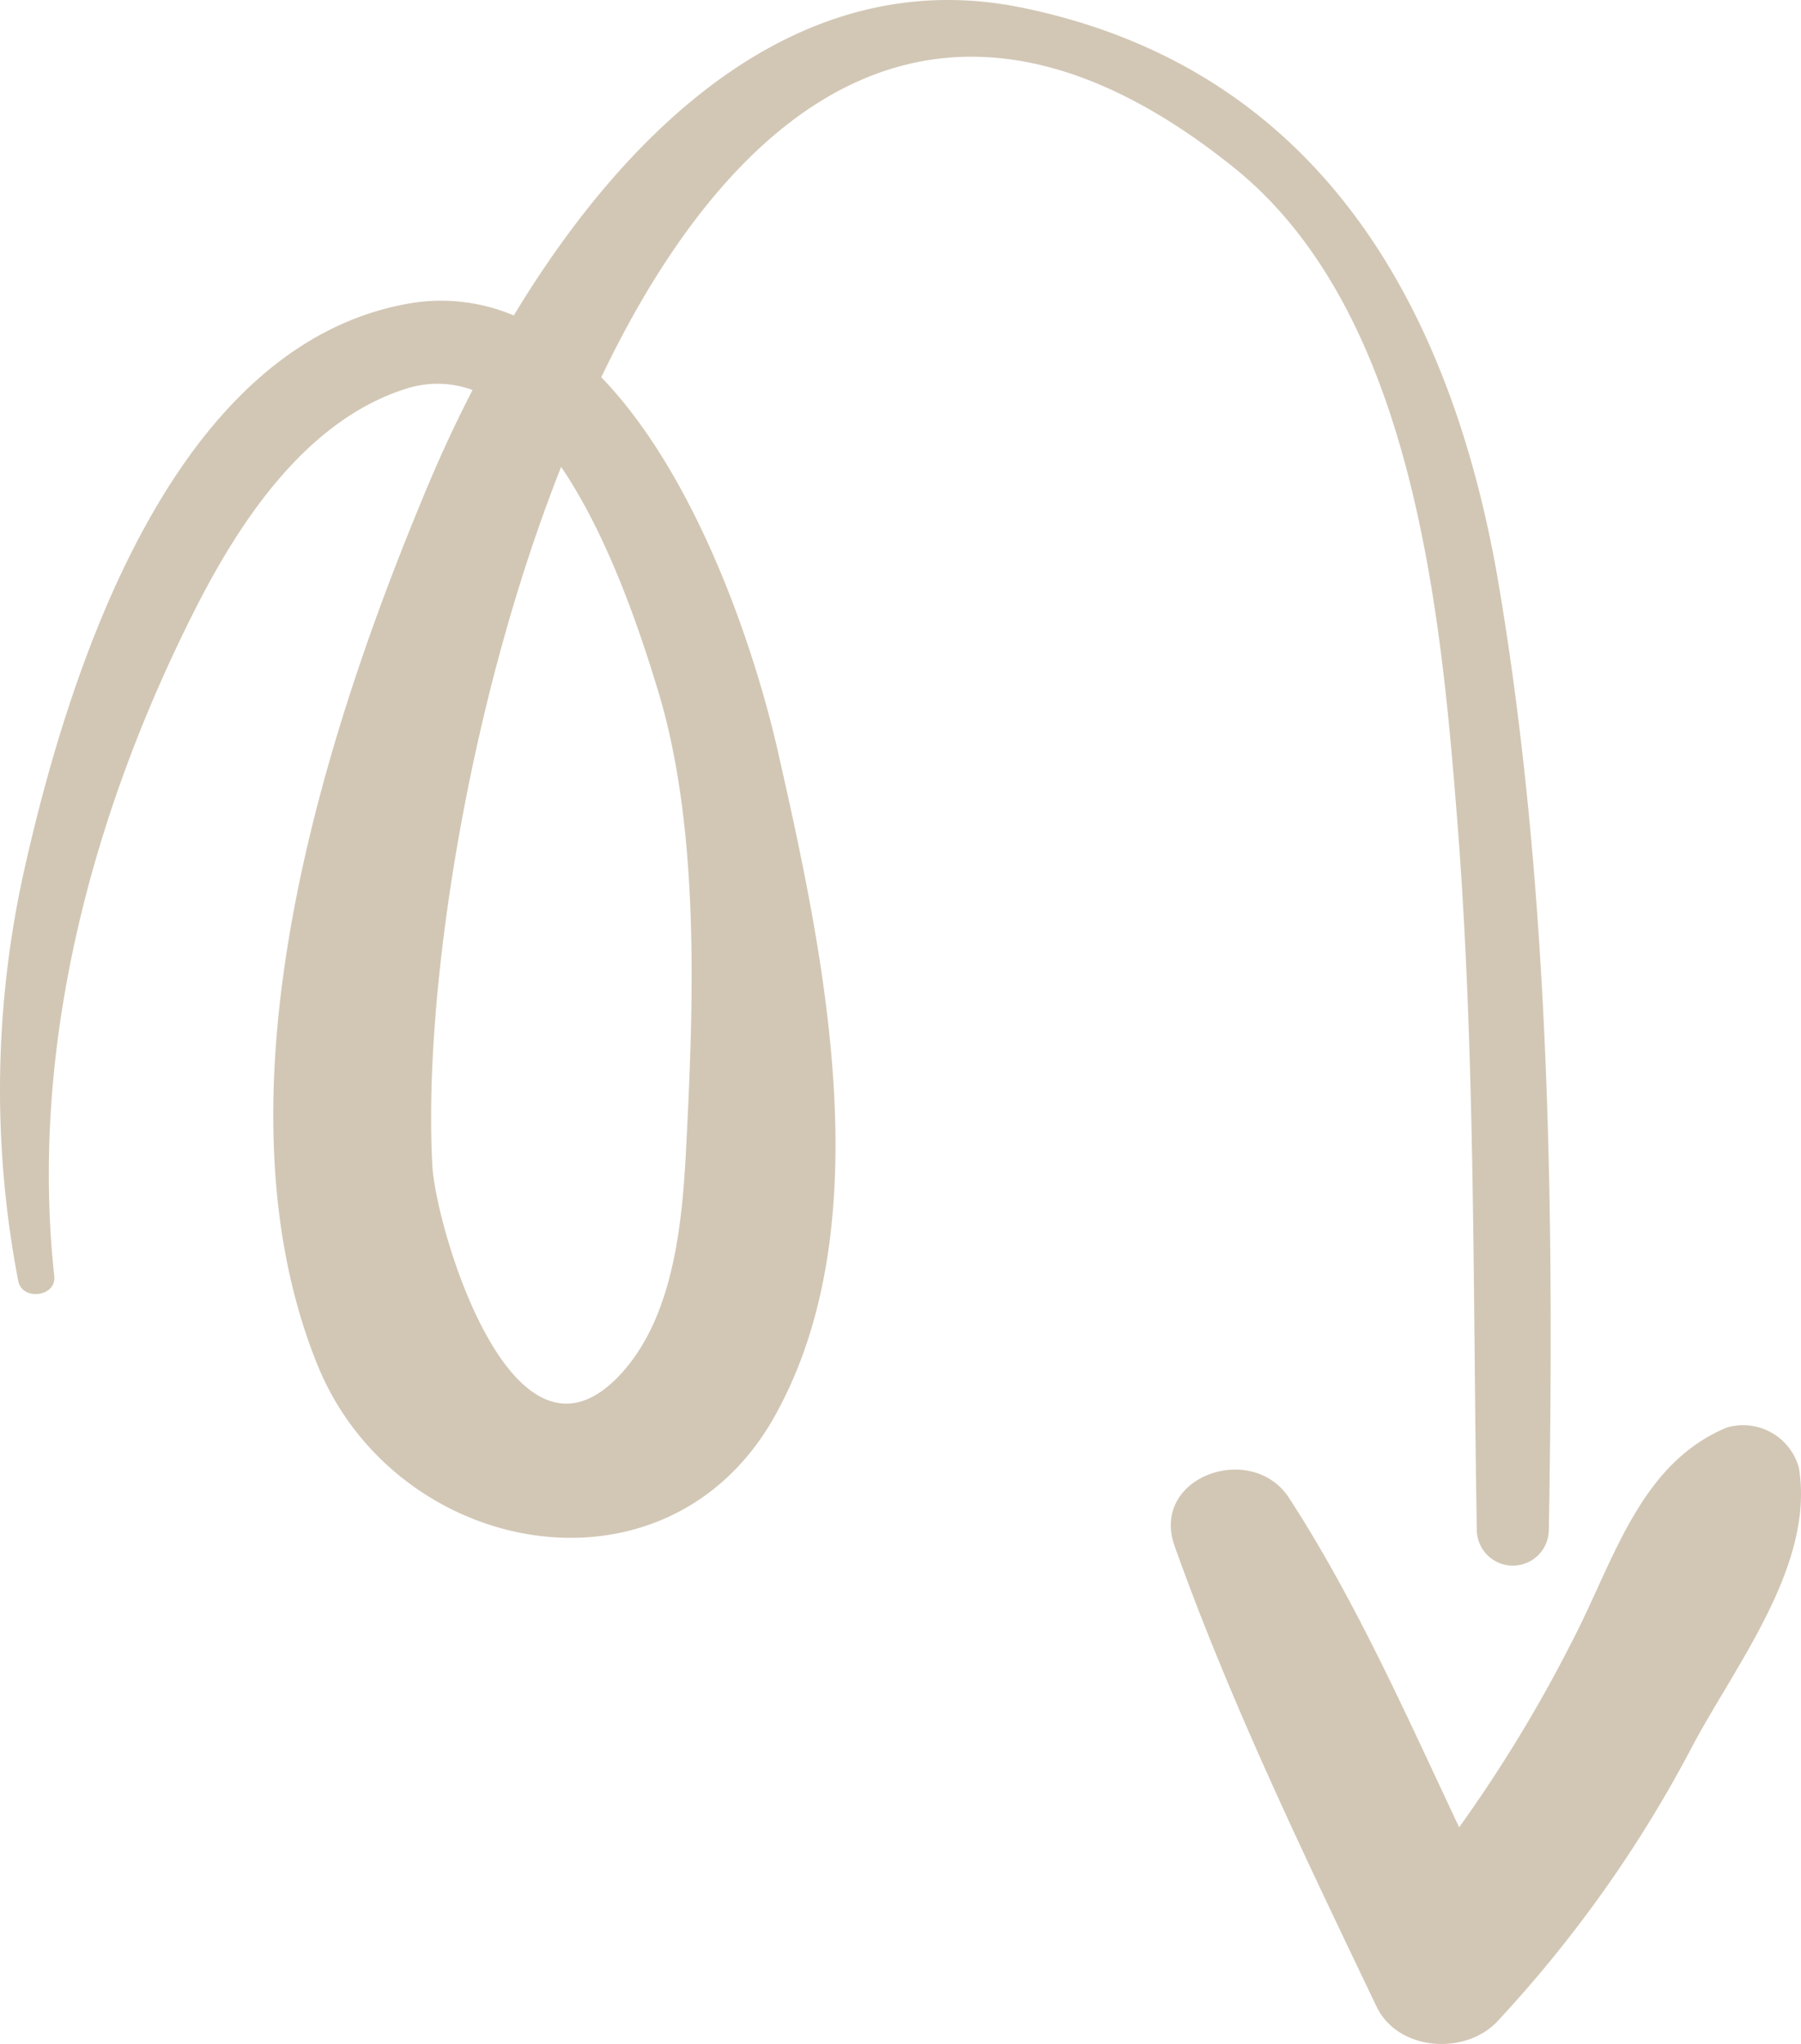 <svg xmlns="http://www.w3.org/2000/svg" width="100.016" height="113.497" viewBox="0 0 100.016 113.497">
  <g id="down-arrow" transform="translate(-27.988 -21.254)">
    <path id="Path_110" data-name="Path 110" d="M111.24,53.84C108.61,38.15,101.14,25,84.65,21.66c-12.42-2.49-21.94,6.87-28.13,17.11a10.37,10.37,0,0,0-6-.63c-12.9,2.41-18.6,20.06-21.09,31A56.09,56.09,0,0,0,29,92.38c.22,1.13,2.15.88,2-.28C29.62,79.34,33.12,66.32,38.87,55c2.49-4.9,6.19-10.45,11.7-12.17a5.64,5.64,0,0,1,3.66.08c-.93,1.8-1.75,3.58-2.47,5.29C45.85,62.27,39.6,82.11,45.6,97,49.93,107.76,65,110.61,71,99.91s2.7-25.83.19-36.92c-1.28-5.64-4.48-15.26-9.81-20.79C68.64,27,80.3,17.52,96.51,30.56,106.72,38.77,108.08,56,109,67.92c.93,12.7.78,25.54,1,38.27a2,2,0,0,0,4,0c.3-17.28.1-35.28-2.76-52.35Zm-46.73,5.7c2.34,7.63,2,17.22,1.6,25.09-.21,4.3-.63,9.78-3.77,13.05C56.4,103.86,52.18,89.34,52,86c-.52-9.17,1.82-25.35,7.15-38.82,2.76,4.06,4.54,9.67,5.36,12.36Z" fill="#d2c7b5"/>
    <path id="Path_111" data-name="Path 111" d="M127.89,102.77a3.21,3.21,0,0,0-4-2.25c-4.83,2-6.26,7.35-8.54,11.76a79.251,79.251,0,0,1-6.33,10.44c-2.93-6.22-5.73-12.56-9.44-18.28-2.06-3.18-7.74-1.2-6.36,2.67,3.11,8.72,7.22,17.21,11.21,25.56,1.18,2.47,4.89,2.72,6.68.86A70.19,70.19,0,0,0,122,118.16c2.45-4.58,6.76-10.04,5.89-15.39Z" fill="#d2c7b5"/>
  </g>
</svg>
